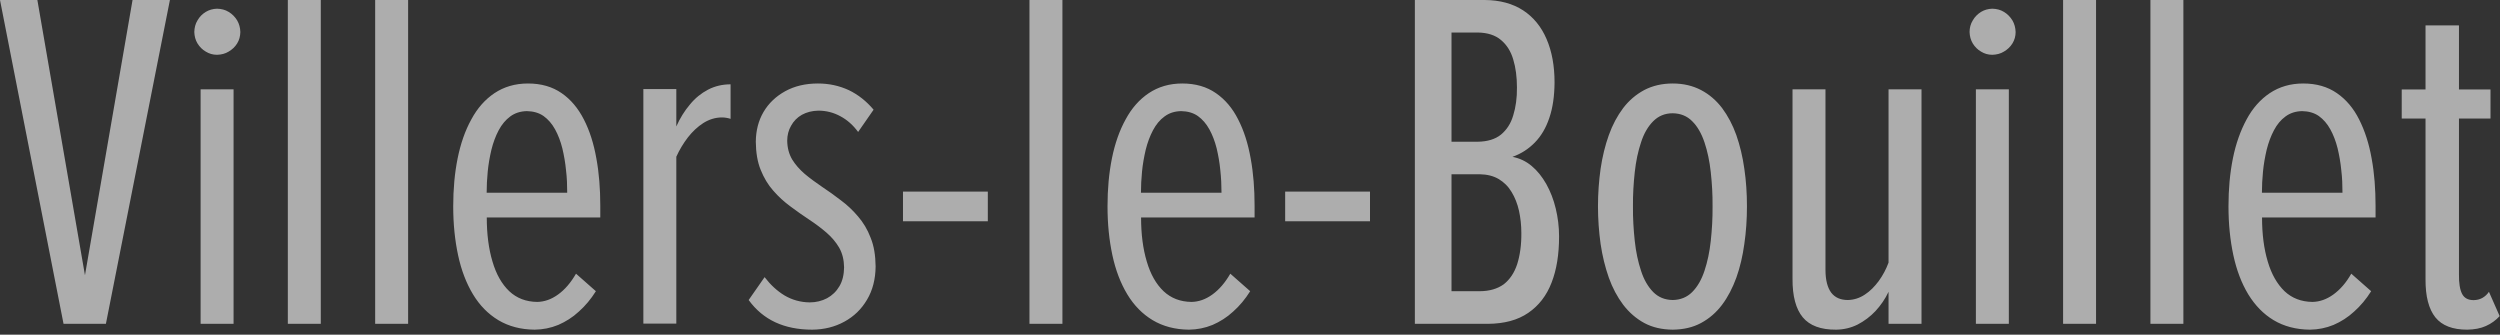 <svg viewBox="0 0 366 49" fill="none" xmlns="http://www.w3.org/2000/svg">
<rect x="0" y="0" width="366" height="49" fill="#333333" stroke="none"/>
<path d="M15.503 47.409L24.875 0H19.405L12.438 40.295L5.47 0H0L9.302 47.409H15.503ZM31.773 8.021C32.4 8.003 32.975 7.864 33.48 7.55C33.986 7.253 34.404 6.87 34.717 6.364C35.031 5.859 35.17 5.301 35.187 4.69C35.17 4.063 35.013 3.487 34.717 2.982C34.404 2.476 34.003 2.057 33.48 1.744C32.975 1.43 32.4 1.29 31.773 1.273C31.163 1.29 30.623 1.447 30.118 1.744C29.613 2.057 29.212 2.459 28.916 2.982C28.603 3.487 28.463 4.063 28.446 4.69C28.463 5.301 28.62 5.876 28.916 6.364C29.23 6.87 29.631 7.271 30.118 7.55C30.623 7.864 31.163 8.021 31.773 8.021ZM34.194 47.409V13.077H29.369V47.409H34.194ZM46.963 47.409V0H42.138V47.409H46.963ZM59.749 47.409V0H54.924V47.409H59.749ZM78.283 48.263C79.485 48.246 80.635 48.019 81.732 47.566C82.812 47.095 83.823 46.468 84.746 45.613C85.687 44.776 86.505 43.8 87.237 42.632L84.328 40.068C83.561 41.394 82.691 42.405 81.698 43.12C80.705 43.835 79.694 44.183 78.649 44.201C77.012 44.183 75.653 43.66 74.555 42.632C73.458 41.585 72.639 40.138 72.099 38.29C71.542 36.442 71.263 34.28 71.263 31.838H87.882V30.13C87.882 27.671 87.707 25.352 87.307 23.19C86.923 21.028 86.331 19.145 85.478 17.488C84.641 15.85 83.561 14.559 82.22 13.635C80.861 12.694 79.224 12.223 77.29 12.223C75.409 12.223 73.789 12.711 72.395 13.635C71.019 14.559 69.887 15.832 68.999 17.488C68.093 19.128 67.431 21.028 66.996 23.19C66.56 25.352 66.351 27.706 66.351 30.2C66.351 32.797 66.595 35.169 67.065 37.366C67.535 39.563 68.267 41.463 69.243 43.085C70.218 44.706 71.472 45.979 72.953 46.868C74.469 47.775 76.245 48.246 78.283 48.263ZM83.039 28.212H71.246C71.246 27.235 71.298 26.189 71.403 25.108C71.507 24.027 71.699 22.963 71.943 21.917C72.204 20.871 72.552 19.93 73.005 19.075C73.458 18.221 74.033 17.541 74.695 17.053C75.374 16.547 76.193 16.285 77.134 16.268C78.074 16.285 78.893 16.512 79.572 16.983C80.252 17.471 80.809 18.116 81.262 18.936C81.715 19.755 82.063 20.679 82.325 21.708C82.569 22.737 82.76 23.8 82.865 24.916C83.004 26.05 83.039 27.131 83.039 28.212ZM99.013 47.409V22.946C99.466 21.935 100.04 20.993 100.702 20.121C101.382 19.25 102.131 18.552 102.967 18.012C103.803 17.488 104.726 17.192 105.684 17.192C106.102 17.192 106.538 17.262 106.956 17.401V12.345C105.754 12.345 104.656 12.606 103.646 13.13C102.653 13.653 101.765 14.367 100.998 15.309C100.215 16.233 99.552 17.297 99.013 18.517V13.042H94.187V47.374H99.013V47.409ZM118.906 48.263C120.648 48.246 122.215 47.862 123.609 47.095C125.02 46.328 126.117 45.264 126.936 43.87C127.755 42.492 128.173 40.87 128.19 39.005C128.173 37.401 127.946 35.988 127.459 34.803C127.006 33.6 126.379 32.571 125.612 31.682C124.863 30.792 124.01 29.99 123.086 29.31C122.181 28.613 121.257 27.95 120.334 27.34C119.411 26.712 118.575 26.102 117.808 25.457C117.059 24.812 116.432 24.097 115.962 23.33C115.509 22.545 115.265 21.656 115.248 20.61C115.248 19.79 115.439 19.058 115.822 18.395C116.188 17.733 116.711 17.192 117.39 16.808C118.087 16.425 118.888 16.216 119.811 16.198C120.961 16.198 122.041 16.477 123.034 17.018C124.044 17.558 124.898 18.325 125.63 19.319L127.894 16.059C126.849 14.821 125.647 13.862 124.271 13.199C122.877 12.554 121.379 12.223 119.742 12.223C117.913 12.223 116.31 12.606 114.951 13.356C113.593 14.106 112.53 15.117 111.781 16.39C111.032 17.663 110.666 19.128 110.649 20.749C110.666 22.336 110.893 23.713 111.363 24.864C111.833 26.032 112.443 27.061 113.209 27.915C113.959 28.787 114.812 29.554 115.735 30.234C116.641 30.914 117.564 31.559 118.488 32.17C119.411 32.78 120.247 33.408 121.013 34.07C121.762 34.715 122.39 35.465 122.86 36.267C123.33 37.104 123.557 38.046 123.574 39.144C123.557 40.208 123.348 41.132 122.895 41.899C122.442 42.666 121.85 43.242 121.083 43.66C120.317 44.061 119.463 44.27 118.54 44.27C117.181 44.253 115.962 43.904 114.864 43.259C113.767 42.597 112.791 41.69 111.938 40.574L109.604 43.922C110.666 45.386 111.973 46.468 113.506 47.182C115.039 47.897 116.85 48.263 118.906 48.263ZM144.617 32.397V28.055H132.197V32.397H144.617ZM155.539 47.409V0H150.714V47.409H155.539ZM174.073 48.263C175.275 48.246 176.425 48.019 177.522 47.566C178.602 47.095 179.613 46.468 180.536 45.613C181.477 44.776 182.295 43.8 183.027 42.632L180.118 40.068C179.351 41.394 178.48 42.405 177.487 43.12C176.495 43.835 175.484 44.183 174.439 44.201C172.802 44.183 171.443 43.66 170.346 42.632C169.248 41.585 168.429 40.138 167.889 38.29C167.332 36.442 167.053 34.28 167.053 31.838H183.671V30.13C183.671 27.671 183.497 25.352 183.097 23.19C182.713 21.028 182.121 19.145 181.268 17.488C180.449 15.85 179.351 14.559 178.01 13.635C176.651 12.694 175.014 12.223 173.08 12.223C171.199 12.223 169.579 12.711 168.185 13.635C166.809 14.559 165.677 15.832 164.789 17.488C163.883 19.128 163.221 21.028 162.785 23.19C162.35 25.352 162.141 27.706 162.141 30.2C162.141 32.797 162.385 35.169 162.855 37.366C163.325 39.563 164.057 41.463 165.033 43.085C166.008 44.706 167.262 45.979 168.743 46.868C170.258 47.775 172.035 48.246 174.073 48.263ZM178.829 28.212H167.036C167.036 27.235 167.088 26.189 167.193 25.108C167.297 24.027 167.489 22.963 167.733 21.917C167.994 20.871 168.342 19.93 168.795 19.075C169.248 18.221 169.805 17.541 170.485 17.053C171.164 16.547 171.965 16.285 172.924 16.268C173.864 16.285 174.683 16.512 175.362 16.983C176.042 17.471 176.599 18.116 177.052 18.936C177.505 19.755 177.853 20.679 178.115 21.708C178.358 22.737 178.55 23.8 178.655 24.916C178.777 26.05 178.829 27.131 178.829 28.212ZM200.568 32.397V28.055H188.148V32.397H200.568ZM217.814 47.409C220.235 47.392 222.186 46.868 223.736 45.805C225.269 44.759 226.419 43.277 227.151 41.376C227.9 39.458 228.248 37.209 228.248 34.611C228.248 33.199 228.074 31.821 227.76 30.531C227.447 29.206 226.976 28.02 226.384 26.956C225.774 25.875 225.06 24.986 224.224 24.289C223.388 23.591 222.447 23.155 221.42 22.963C222.691 22.51 223.771 21.813 224.694 20.871C225.618 19.93 226.332 18.727 226.82 17.262C227.325 15.797 227.569 14.071 227.586 12.083C227.586 9.66 227.203 7.532 226.419 5.719C225.652 3.923 224.503 2.511 222.987 1.517C221.454 0.523 219.59 0.017 217.361 0H207.136V47.409H217.814ZM216.333 20.749H212.501V4.76H216.333C217.761 4.778 218.911 5.144 219.747 5.859C220.583 6.556 221.193 7.515 221.541 8.718C221.907 9.921 222.081 11.299 222.081 12.798C222.099 14.333 221.907 15.693 221.541 16.878C221.193 18.081 220.583 19.006 219.747 19.703C218.911 20.383 217.761 20.732 216.333 20.749ZM216.612 42.632H212.501V25.509H216.612C217.692 25.527 218.632 25.753 219.399 26.207C220.165 26.66 220.81 27.288 221.298 28.107C221.785 28.909 222.151 29.833 222.378 30.845C222.604 31.873 222.726 32.972 222.726 34.123C222.743 35.884 222.517 37.401 222.116 38.673C221.698 39.946 221.036 40.923 220.148 41.62C219.225 42.283 218.058 42.632 216.612 42.632ZM244.884 48.263C246.451 48.246 247.845 47.932 249.029 47.287C250.231 46.642 251.259 45.753 252.113 44.619C252.966 43.486 253.646 42.161 254.203 40.644C254.743 39.127 255.126 37.488 255.37 35.709C255.631 33.931 255.753 32.1 255.753 30.2C255.753 28.299 255.631 26.468 255.37 24.707C255.126 22.946 254.726 21.29 254.203 19.79C253.663 18.273 252.966 16.965 252.113 15.815C251.259 14.699 250.231 13.809 249.029 13.182C247.827 12.554 246.451 12.223 244.884 12.223C243.316 12.223 241.922 12.554 240.72 13.182C239.518 13.827 238.491 14.699 237.637 15.815C236.784 16.948 236.069 18.273 235.529 19.79C234.989 21.29 234.589 22.946 234.327 24.707C234.083 26.468 233.944 28.299 233.944 30.2C233.944 32.1 234.083 33.931 234.327 35.709C234.589 37.47 234.989 39.109 235.529 40.644C236.069 42.161 236.784 43.486 237.637 44.619C238.508 45.753 239.536 46.642 240.72 47.287C241.922 47.932 243.298 48.246 244.884 48.263ZM244.884 43.922C243.734 43.904 242.793 43.521 242.027 42.754C241.278 41.986 240.668 40.958 240.25 39.65C239.815 38.342 239.501 36.895 239.327 35.256C239.153 33.634 239.048 31.943 239.065 30.217C239.048 28.491 239.153 26.817 239.327 25.213C239.501 23.591 239.815 22.127 240.25 20.836C240.668 19.529 241.278 18.5 242.027 17.75C242.793 16.983 243.734 16.582 244.884 16.582C246.033 16.599 246.991 16.983 247.74 17.75C248.507 18.5 249.099 19.546 249.535 20.836C249.97 22.127 250.284 23.591 250.458 25.213C250.632 26.817 250.737 28.491 250.719 30.217C250.737 31.96 250.632 33.634 250.458 35.256C250.284 36.895 249.97 38.342 249.535 39.65C249.099 40.958 248.507 41.986 247.74 42.754C246.974 43.521 246.016 43.904 244.884 43.922ZM281.308 47.409V13.077H276.483V38.447C276.134 39.406 275.646 40.312 275.054 41.132C274.445 41.952 273.783 42.632 272.999 43.137C272.232 43.643 271.396 43.904 270.525 43.922C269.463 43.922 268.644 43.573 268.086 42.841C267.546 42.108 267.25 41.01 267.25 39.51V13.077H262.425V40.801C262.408 43.346 262.913 45.23 263.923 46.45C264.933 47.671 266.571 48.281 268.818 48.263C269.933 48.246 270.978 48.002 271.954 47.514C272.929 47.008 273.817 46.345 274.584 45.526C275.35 44.689 275.995 43.765 276.483 42.719V47.409H281.308ZM291.672 8.021C292.3 8.003 292.874 7.864 293.38 7.55C293.885 7.253 294.303 6.87 294.616 6.364C294.93 5.859 295.087 5.301 295.087 4.69C295.069 4.063 294.912 3.487 294.616 2.982C294.303 2.476 293.902 2.057 293.38 1.744C292.874 1.43 292.3 1.29 291.672 1.273C291.063 1.29 290.523 1.447 290.018 1.744C289.53 2.057 289.112 2.459 288.816 2.982C288.502 3.487 288.345 4.063 288.345 4.69C288.363 5.301 288.52 5.876 288.816 6.364C289.129 6.87 289.53 7.271 290.018 7.55C290.523 7.864 291.063 8.021 291.672 8.021ZM294.094 47.409V13.077H289.269V47.409H294.094ZM306.862 47.409V0H302.037V47.409H306.862ZM319.648 47.409V0H314.823V47.409H319.648ZM338.183 48.263C339.385 48.246 340.534 48.019 341.632 47.566C342.712 47.095 343.722 46.468 344.645 45.613C345.586 44.776 346.405 43.8 347.136 42.632L344.227 40.068C343.478 41.394 342.59 42.405 341.597 43.12C340.604 43.835 339.576 44.183 338.548 44.201C336.911 44.183 335.552 43.66 334.455 42.632C333.375 41.585 332.539 40.138 331.999 38.29C331.441 36.442 331.163 34.28 331.163 31.838H347.781V30.13C347.781 27.671 347.607 25.352 347.206 23.19C346.823 21.028 346.213 19.145 345.377 17.488C344.558 15.85 343.461 14.559 342.119 13.635C340.761 12.694 339.123 12.223 337.19 12.223C335.308 12.223 333.688 12.711 332.295 13.635C330.919 14.559 329.786 15.832 328.898 17.488C328.01 19.128 327.33 21.028 326.895 23.19C326.459 25.352 326.25 27.706 326.25 30.2C326.25 32.797 326.494 35.169 326.964 37.366C327.435 39.563 328.166 41.463 329.142 43.085C330.135 44.706 331.372 45.979 332.852 46.868C334.368 47.775 336.144 48.246 338.183 48.263ZM342.938 28.212H331.145C331.145 27.235 331.197 26.189 331.302 25.108C331.406 24.027 331.598 22.963 331.842 21.917C332.103 20.871 332.452 19.93 332.904 19.075C333.357 18.221 333.915 17.541 334.594 17.053C335.274 16.547 336.092 16.285 337.033 16.268C337.974 16.285 338.792 16.512 339.472 16.983C340.151 17.471 340.708 18.116 341.161 18.936C341.614 19.755 341.963 20.679 342.224 21.708C342.468 22.737 342.659 23.8 342.764 24.916C342.903 26.05 342.938 27.131 342.938 28.212ZM361.194 48.263C362.256 48.246 363.18 48.072 363.946 47.723C364.73 47.374 365.392 46.886 365.949 46.276L364.381 42.719C364.12 43.102 363.807 43.399 363.406 43.625C363.023 43.835 362.57 43.939 362.117 43.939C361.316 43.939 360.758 43.625 360.445 43.015C360.131 42.405 359.974 41.446 359.992 40.173V17.349H364.608V13.095H359.992V3.714H355.097V13.095H351.613V17.349H355.097V40.87C355.079 43.381 355.567 45.247 356.543 46.468C357.518 47.671 359.069 48.263 361.194 48.263Z" fill="white" fill-opacity="0.6"/>
</svg>

